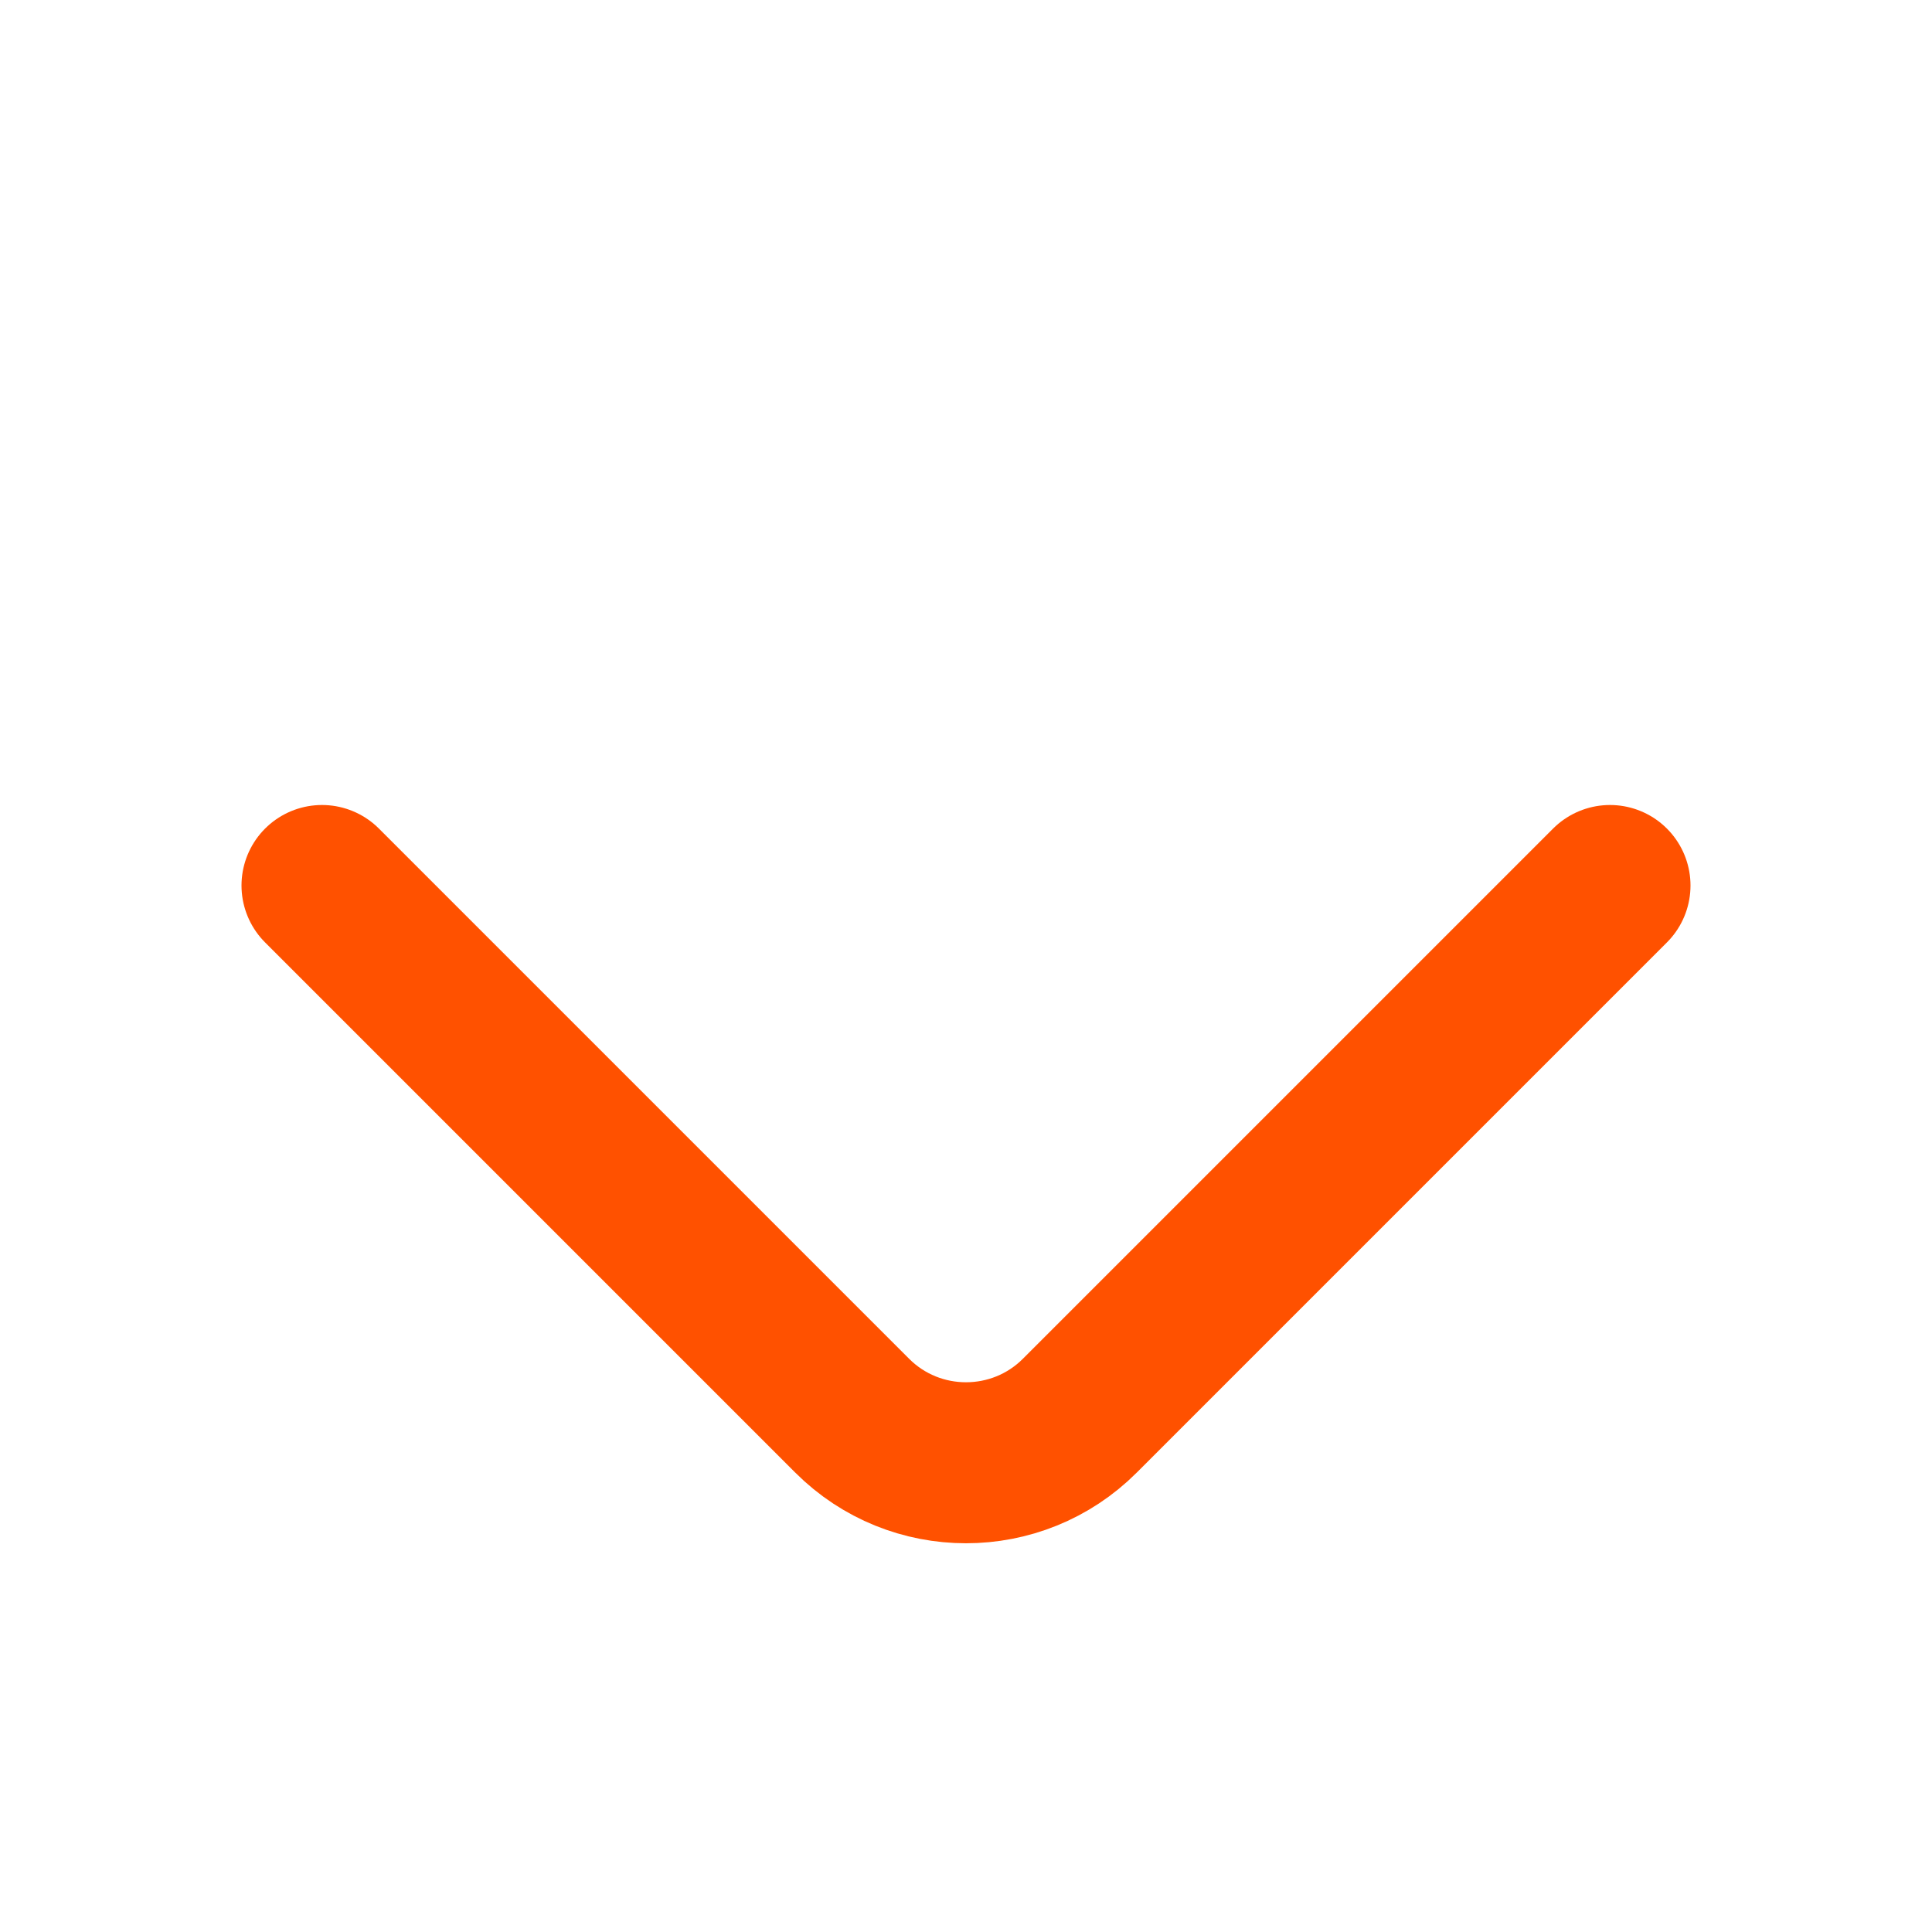 <svg width="12" height="12" viewBox="0 0 12 12" fill="none" xmlns="http://www.w3.org/2000/svg">
<path d="M2 5.5L5.293 8.793C5.683 9.183 6.317 9.183 6.707 8.793L10 5.5" stroke="#FF5100" stroke-linecap="round"/>
</svg>

